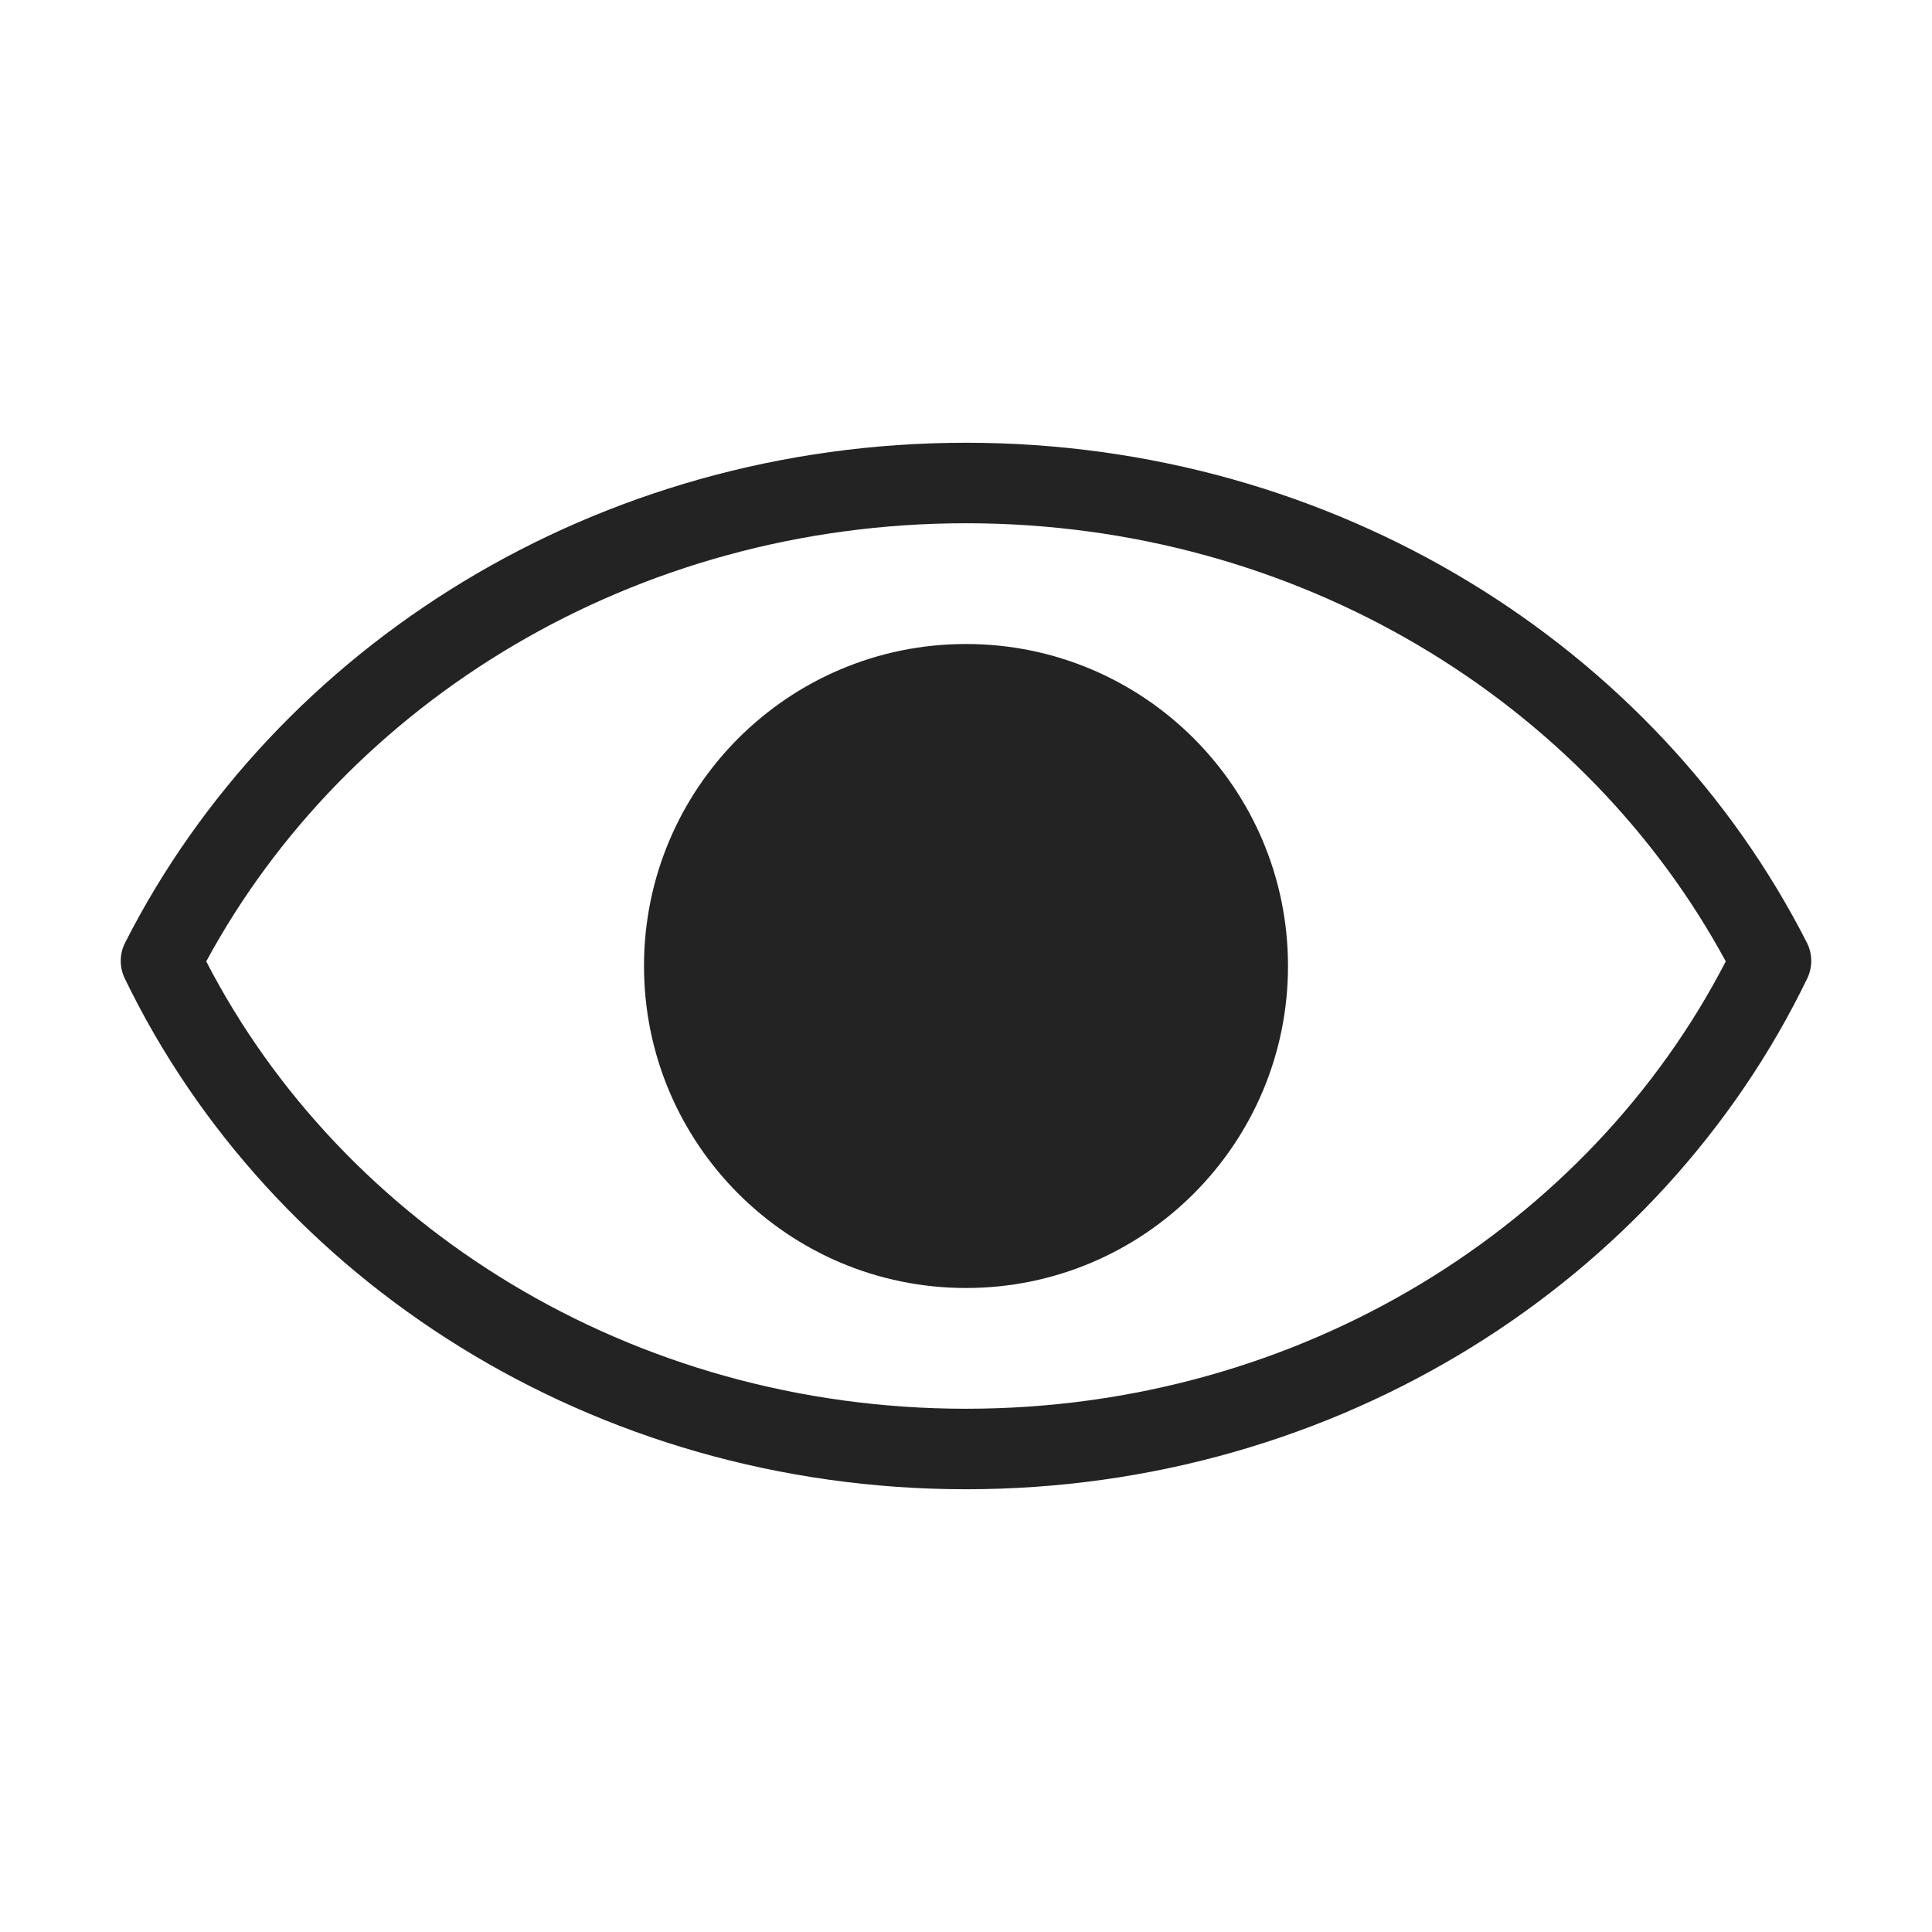 <svg width="24" height="24" viewBox="0 0 24 24" fill="none" xmlns="http://www.w3.org/2000/svg">
<path fill-rule="evenodd" clip-rule="evenodd" d="M12 17.5C7.837 17.5 4.255 15.223 2.562 11.943C4.305 8.722 7.87 6.5 12 6.5C16.13 6.5 19.695 8.722 21.438 11.943C19.744 15.223 16.163 17.5 12 17.5ZM12 5.5C7.408 5.5 3.427 8.027 1.554 11.711C1.483 11.85 1.482 12.014 1.55 12.155C3.366 15.909 7.37 18.5 12 18.5C16.63 18.5 20.634 15.909 22.45 12.155C22.518 12.014 22.517 11.85 22.446 11.711C20.573 8.027 16.592 5.5 12 5.5ZM12 16C14.209 16 16 14.209 16 12C16 9.791 14.209 8 12 8C9.791 8 8 9.791 8 12C8 14.209 9.791 16 12 16Z" fill="#232323"/>
</svg>
